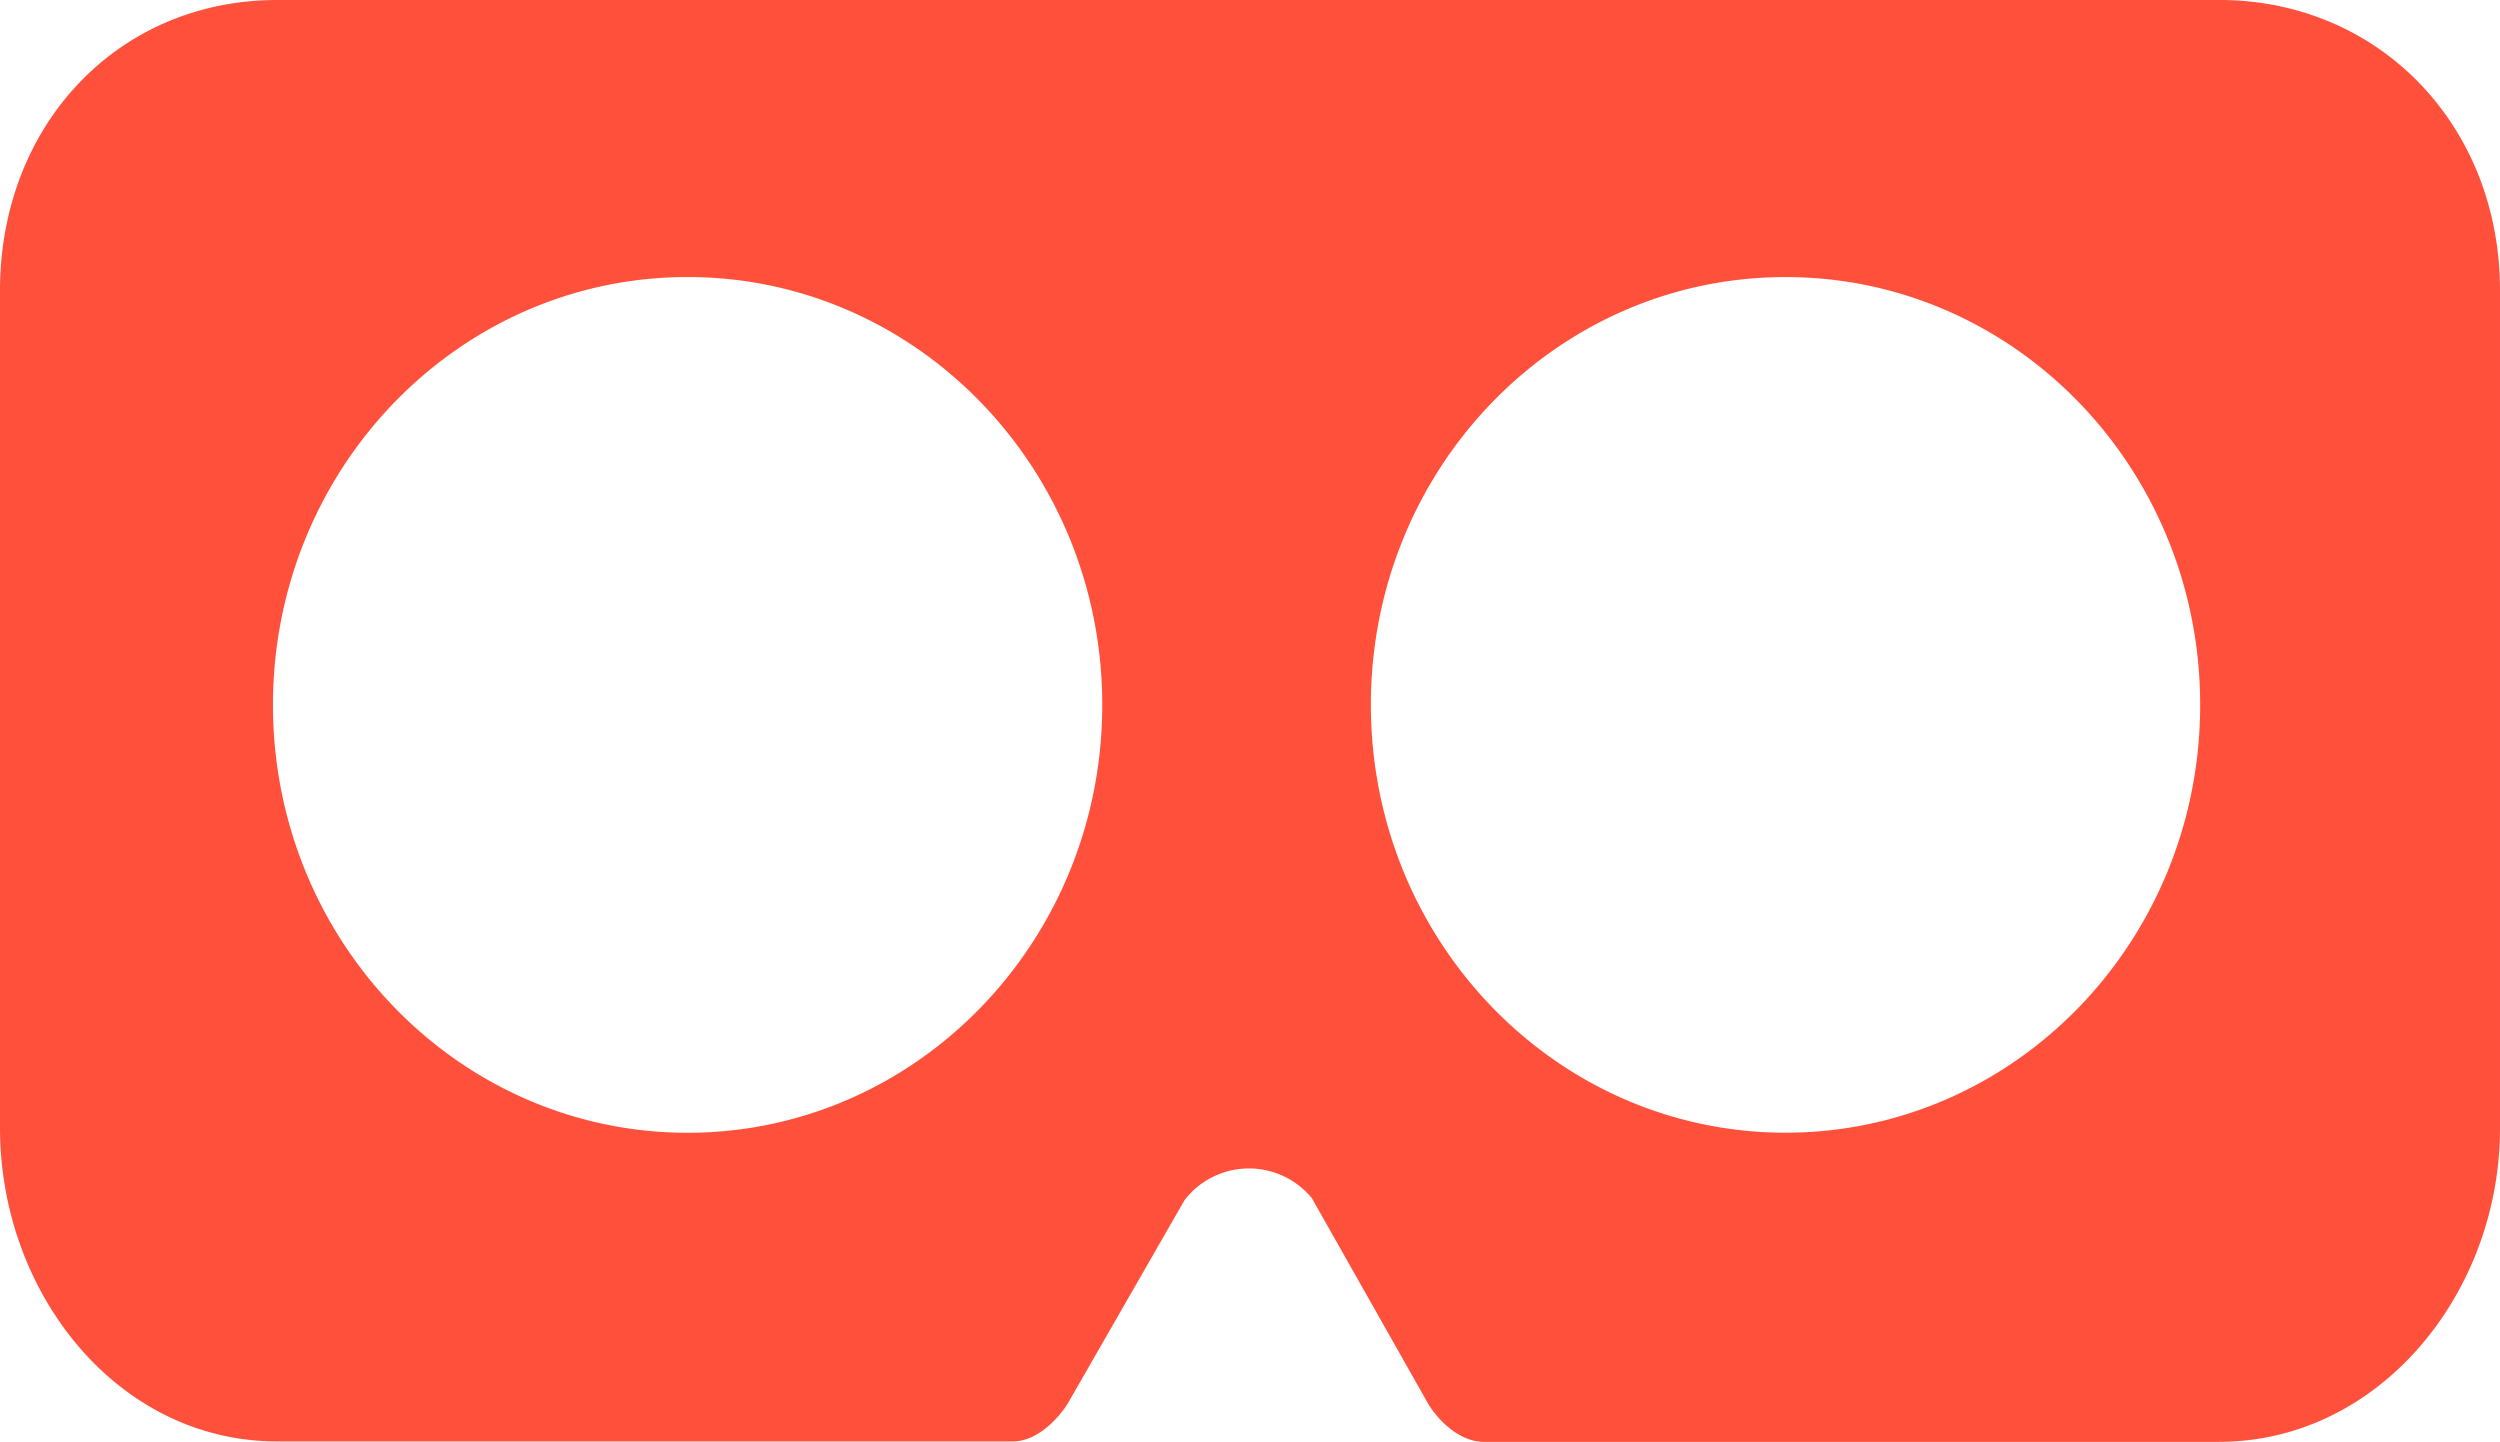<?xml version="1.0" encoding="UTF-8" standalone="no"?>
<!-- Created with Inkscape (http://www.inkscape.org/) -->

<svg
   xmlns:dc="http://purl.org/dc/elements/1.1/"
   xmlns:cc="http://creativecommons.org/ns#"
   xmlns:rdf="http://www.w3.org/1999/02/22-rdf-syntax-ns#"
   xmlns:svg="http://www.w3.org/2000/svg"
   xmlns="http://www.w3.org/2000/svg"
   xmlns:sodipodi="http://sodipodi.sourceforge.net/DTD/sodipodi-0.dtd"
   xmlns:inkscape="http://www.inkscape.org/namespaces/inkscape"
   width="65.037mm"
   height="37.51mm"
   viewBox="0 0 65.037 37.51"
   id="svg2"
   version="1.1"
   inkscape:version="0.91+devel+osxmenu r12922"
   sodipodi:docname="headset.svg">
  <defs
     id="defs4">
    <style
       id="style8087">.cls-1{fill:#ea5143;}</style>
    <style
       id="style8102">.cls-1{fill:#ea5143;}</style>
    <style
       id="style8118">.a{fill:#fff;fill-rule:evenodd;}</style>
  </defs>
  <sodipodi:namedview
     id="base"
     pagecolor="#ffffff"
     bordercolor="#666666"
     borderopacity="1.0"
     inkscape:pageopacity="0.0"
     inkscape:pageshadow="2"
     inkscape:zoom="0.98994949"
     inkscape:cx="41.243644"
     inkscape:cy="118.59928"
     inkscape:document-units="mm"
     inkscape:current-layer="layer1"
     showgrid="false"
     inkscape:window-width="1440"
     inkscape:window-height="900"
     inkscape:window-x="0"
     inkscape:window-y="0"
     inkscape:window-maximized="0"
     fit-margin-top="0"
     fit-margin-left="0"
     fit-margin-right="0"
     fit-margin-bottom="0" />
  <g
     inkscape:label="Layer 1"
     inkscape:groupmode="layer"
     id="layer1"
     transform="translate(-52.206,-162.25)">
    <path
       id="path8091"
       d="M 18.143,147.321"
       class="cls-1"
       inkscape:connector-curvature="0"
       style="fill:#ea5143;stroke-width:0.265" />
    <path
       id="path8122"
       d="m 98.656,191.717 c -5.958,0 -10.787,-4.985 -10.787,-11.131 0,-6.146 4.818,-11.128 10.787,-11.128 5.969,0 10.787,4.985 10.787,11.131 0,6.146 -4.829,11.128 -10.787,11.128 z M 59.307,180.588 c 0,-6.146 4.829,-11.131 10.787,-11.131 5.958,0 10.787,4.985 10.787,11.131 0,6.146 -4.831,11.131 -10.787,11.131 -5.956,0 -10.787,-4.985 -10.787,-11.131 z m 0.114,-18.338 c -4.162,0 -7.215,3.265 -7.215,7.562 l 0,21.78 c 0,4.297 3.053,8.157 7.215,8.157 l 19.129,0 c 0.574,0 1.109,-0.484 1.429,-0.979 l 3.043,-5.3 a 2.117,2.117 0 0 1 3.313,-0.048 l 3.045,5.382 c 0.318,0.492 0.852,0.955 1.426,0.955 l 19.127,0 c 4.165,0 7.31,-3.863 7.31,-8.157 l 0,-21.791 c 0.003,-4.297 -3.143,-7.562 -7.308,-7.562 l -50.514,0 z"
       class="a"
       inkscape:connector-curvature="0"
       style="opacity:1;fill:#ff503c;fill-opacity:1;fill-rule:evenodd;stroke-width:0.265;stroke-linecap:butt;stroke-linejoin:miter;stroke-miterlimit:4;stroke-dasharray:none;stroke-dashoffset:0;stroke-opacity:1" />
  </g>
</svg>

